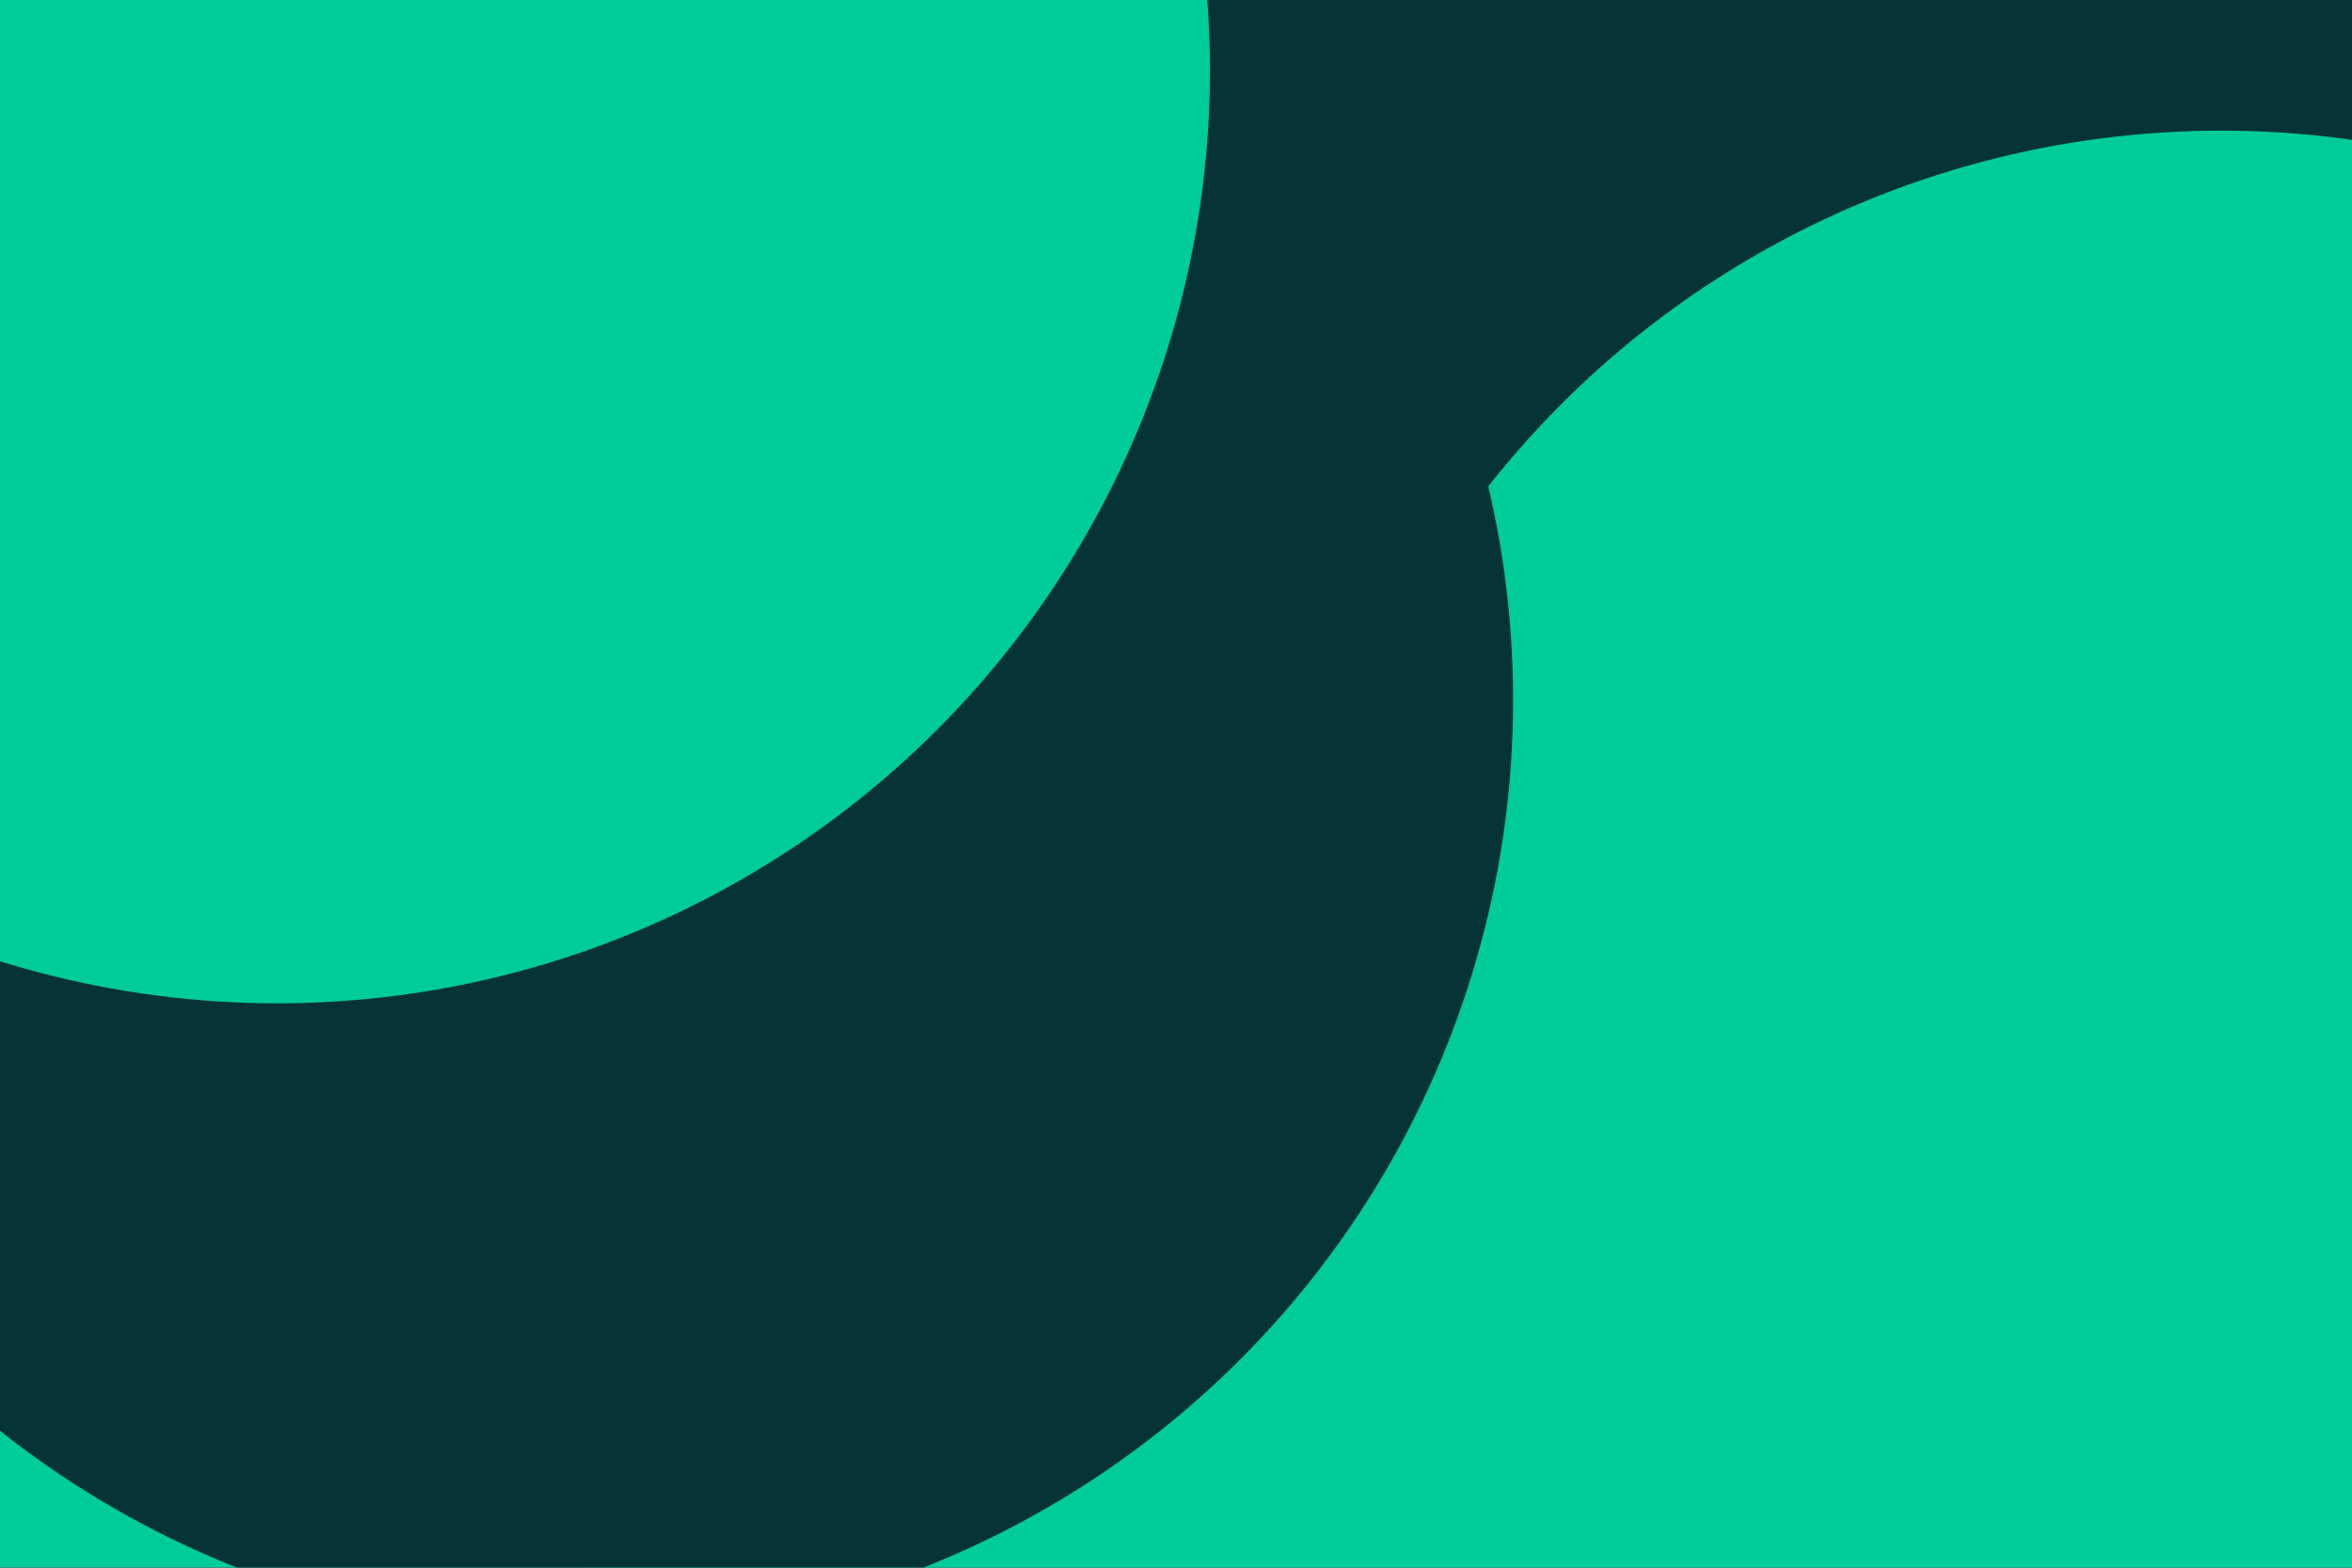 <svg id="visual" viewBox="0 0 900 600" width="900" height="600" xmlns="http://www.w3.org/2000/svg" xmlns:xlink="http://www.w3.org/1999/xlink" version="1.1"><defs><filter id="blur1" x="-10%" y="-10%" width="120%" height="120%"><feFlood flood-opacity="0" result="BackgroundImageFix"></feFlood><feBlend mode="normal" in="SourceGraphic" in2="BackgroundImageFix" result="shape"></feBlend><feGaussianBlur stdDeviation="161" result="effect1_foregroundBlur"></feGaussianBlur></filter></defs><rect width="900" height="600" fill="#063435"></rect><g filter="url(#blur1)"><circle cx="260" cy="518" fill="#00CC99" r="357"></circle><circle cx="863" cy="175" fill="#063435" r="357"></circle><circle cx="850" cy="407" fill="#00CC99" r="357"></circle><circle cx="577" cy="546" fill="#00CC99" r="357"></circle><circle cx="222" cy="268" fill="#063435" r="357"></circle><circle cx="106" cy="27" fill="#00CC99" r="357"></circle></g></svg>